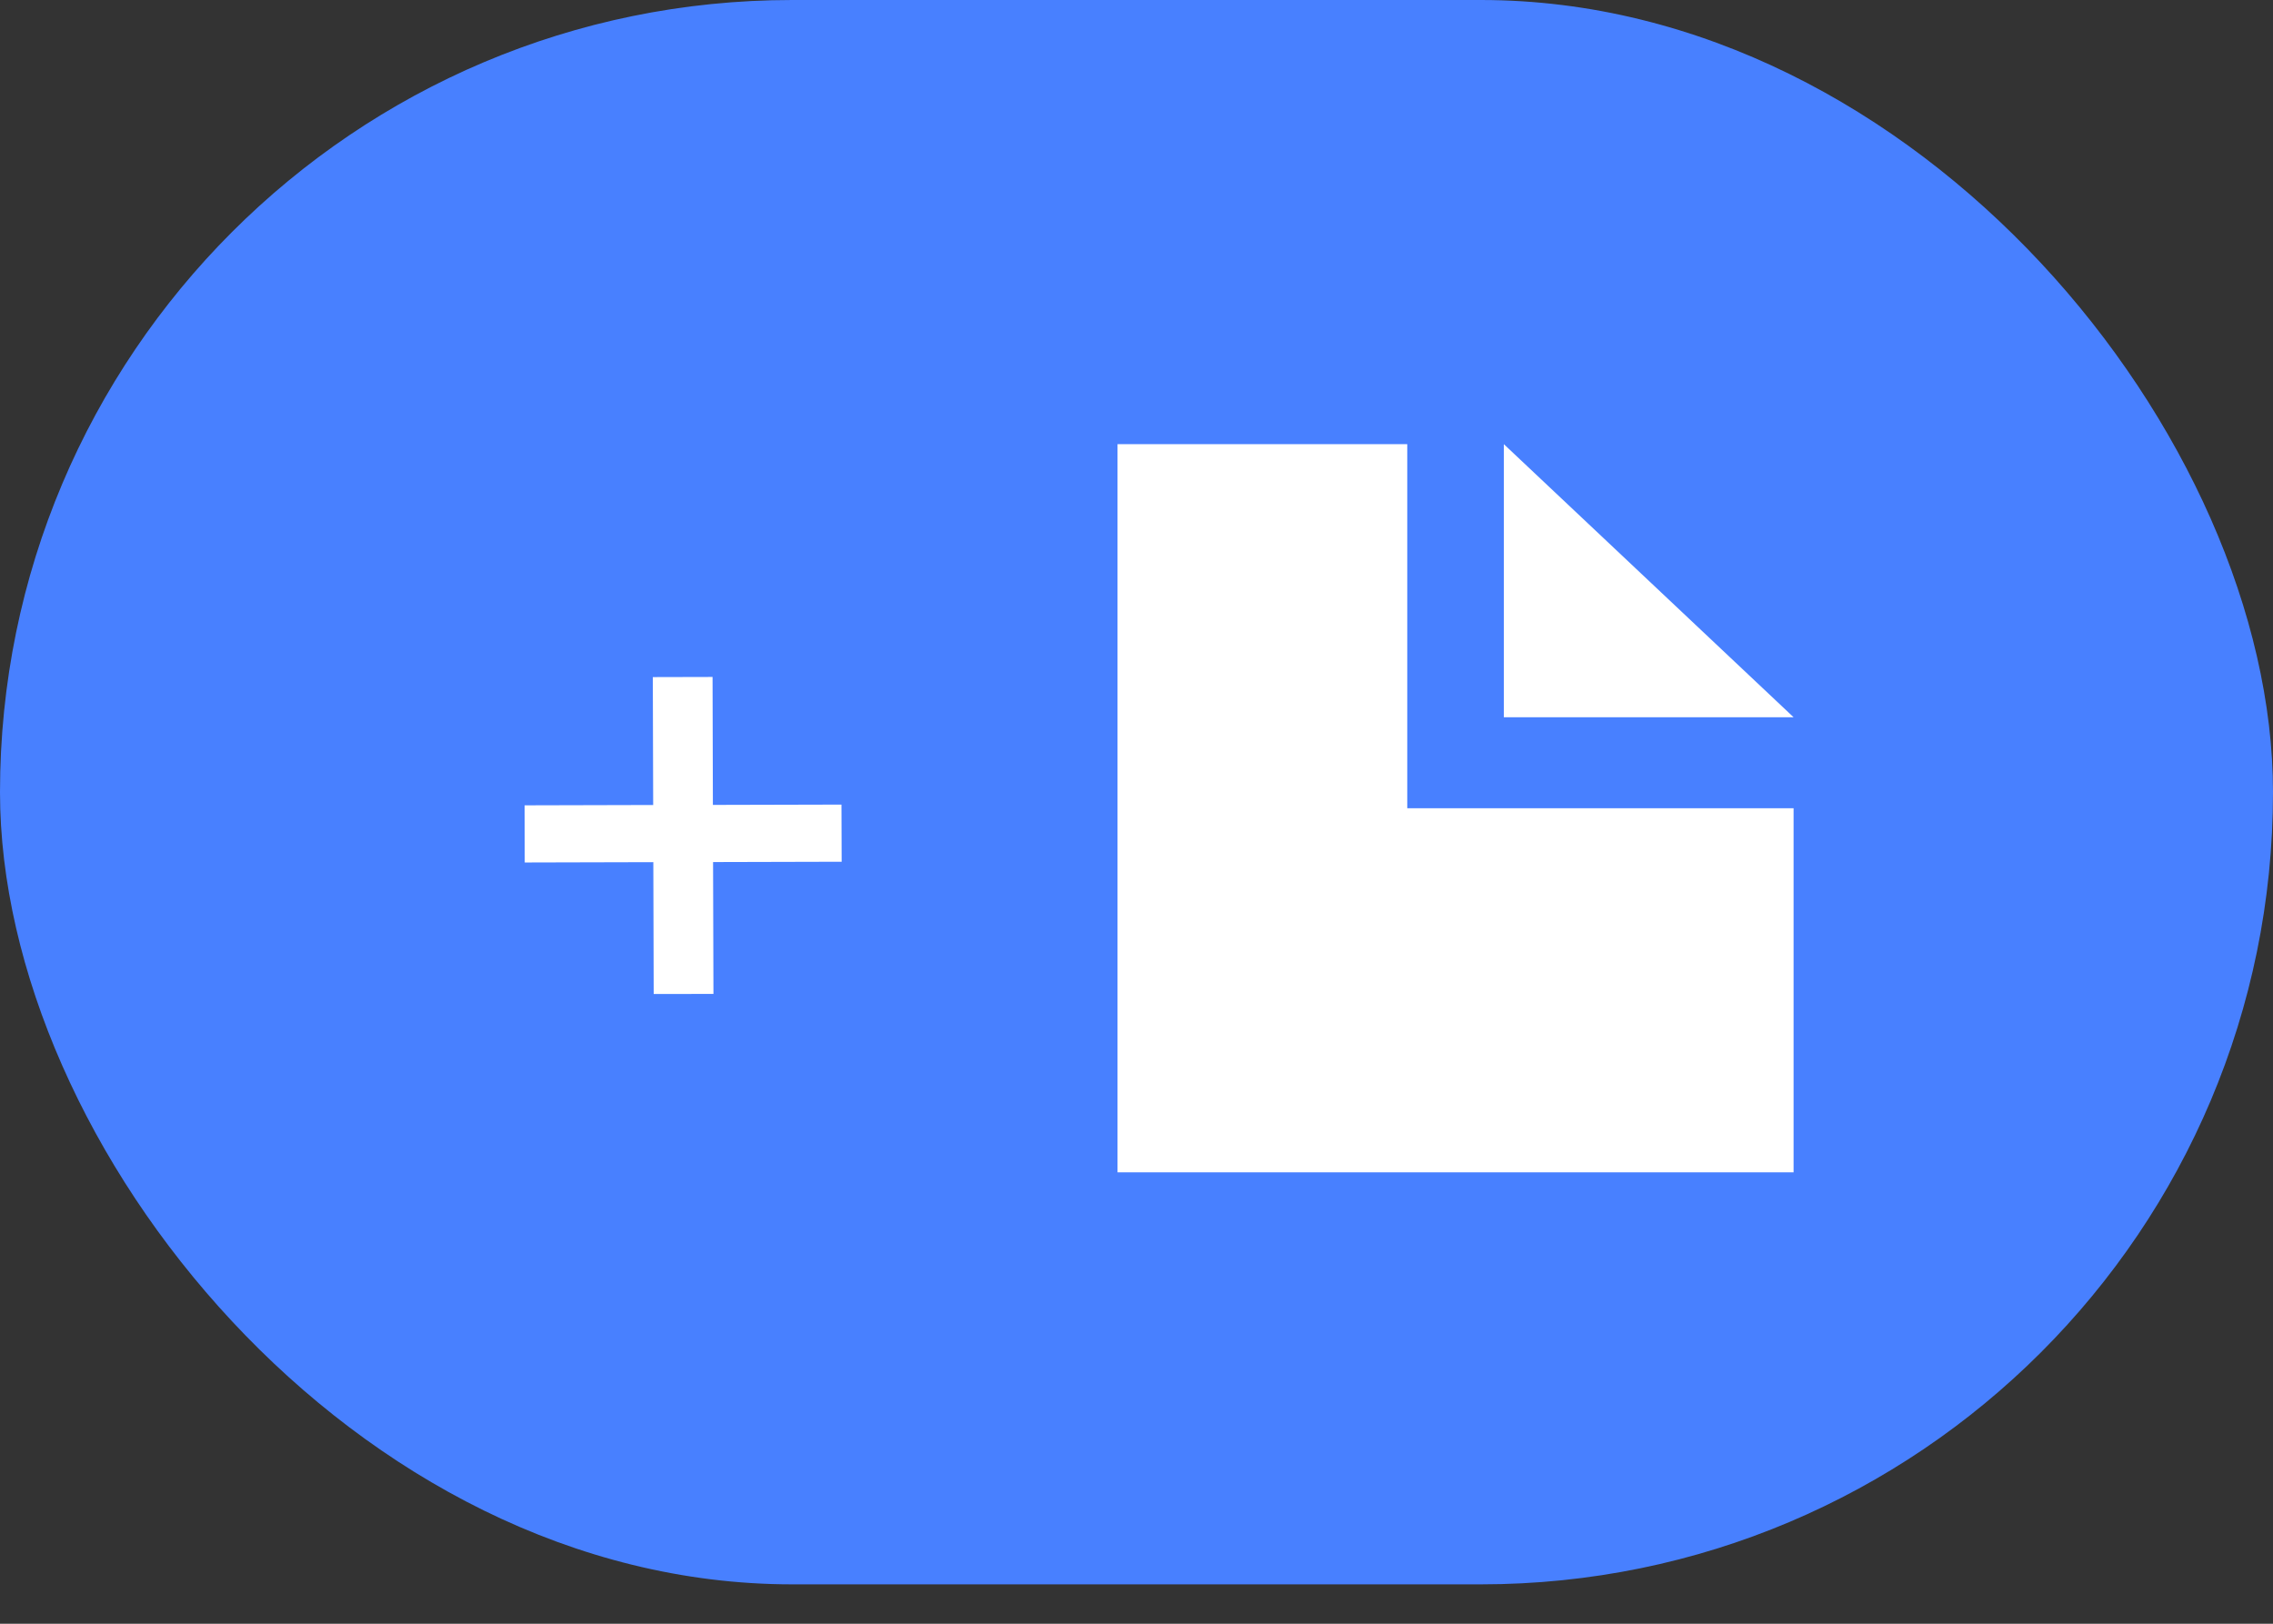 <svg width="49" height="35" viewBox="0 0 49 35" fill="none" xmlns="http://www.w3.org/2000/svg">
<rect x="0" y="0" width="49" height="35" fill="#333333" stroke="none"/>
<rect width="49" height="34.151" rx="17.076" fill="#4880FF"/>
<path d="M14.092 21.426L14.084 18.584L11.312 18.591L11.309 17.359L14.081 17.352L14.073 14.595L15.361 14.592L15.368 17.35L18.14 17.343L18.144 18.575L15.372 18.582L15.38 21.424L14.092 21.426Z" fill="white"/>
<path d="M24.091 9.574V25.27H38.665V17.422H30.337V9.574H24.091ZM32.419 9.574V15.46H38.665L32.419 9.574Z" fill="white"/>
</svg>
